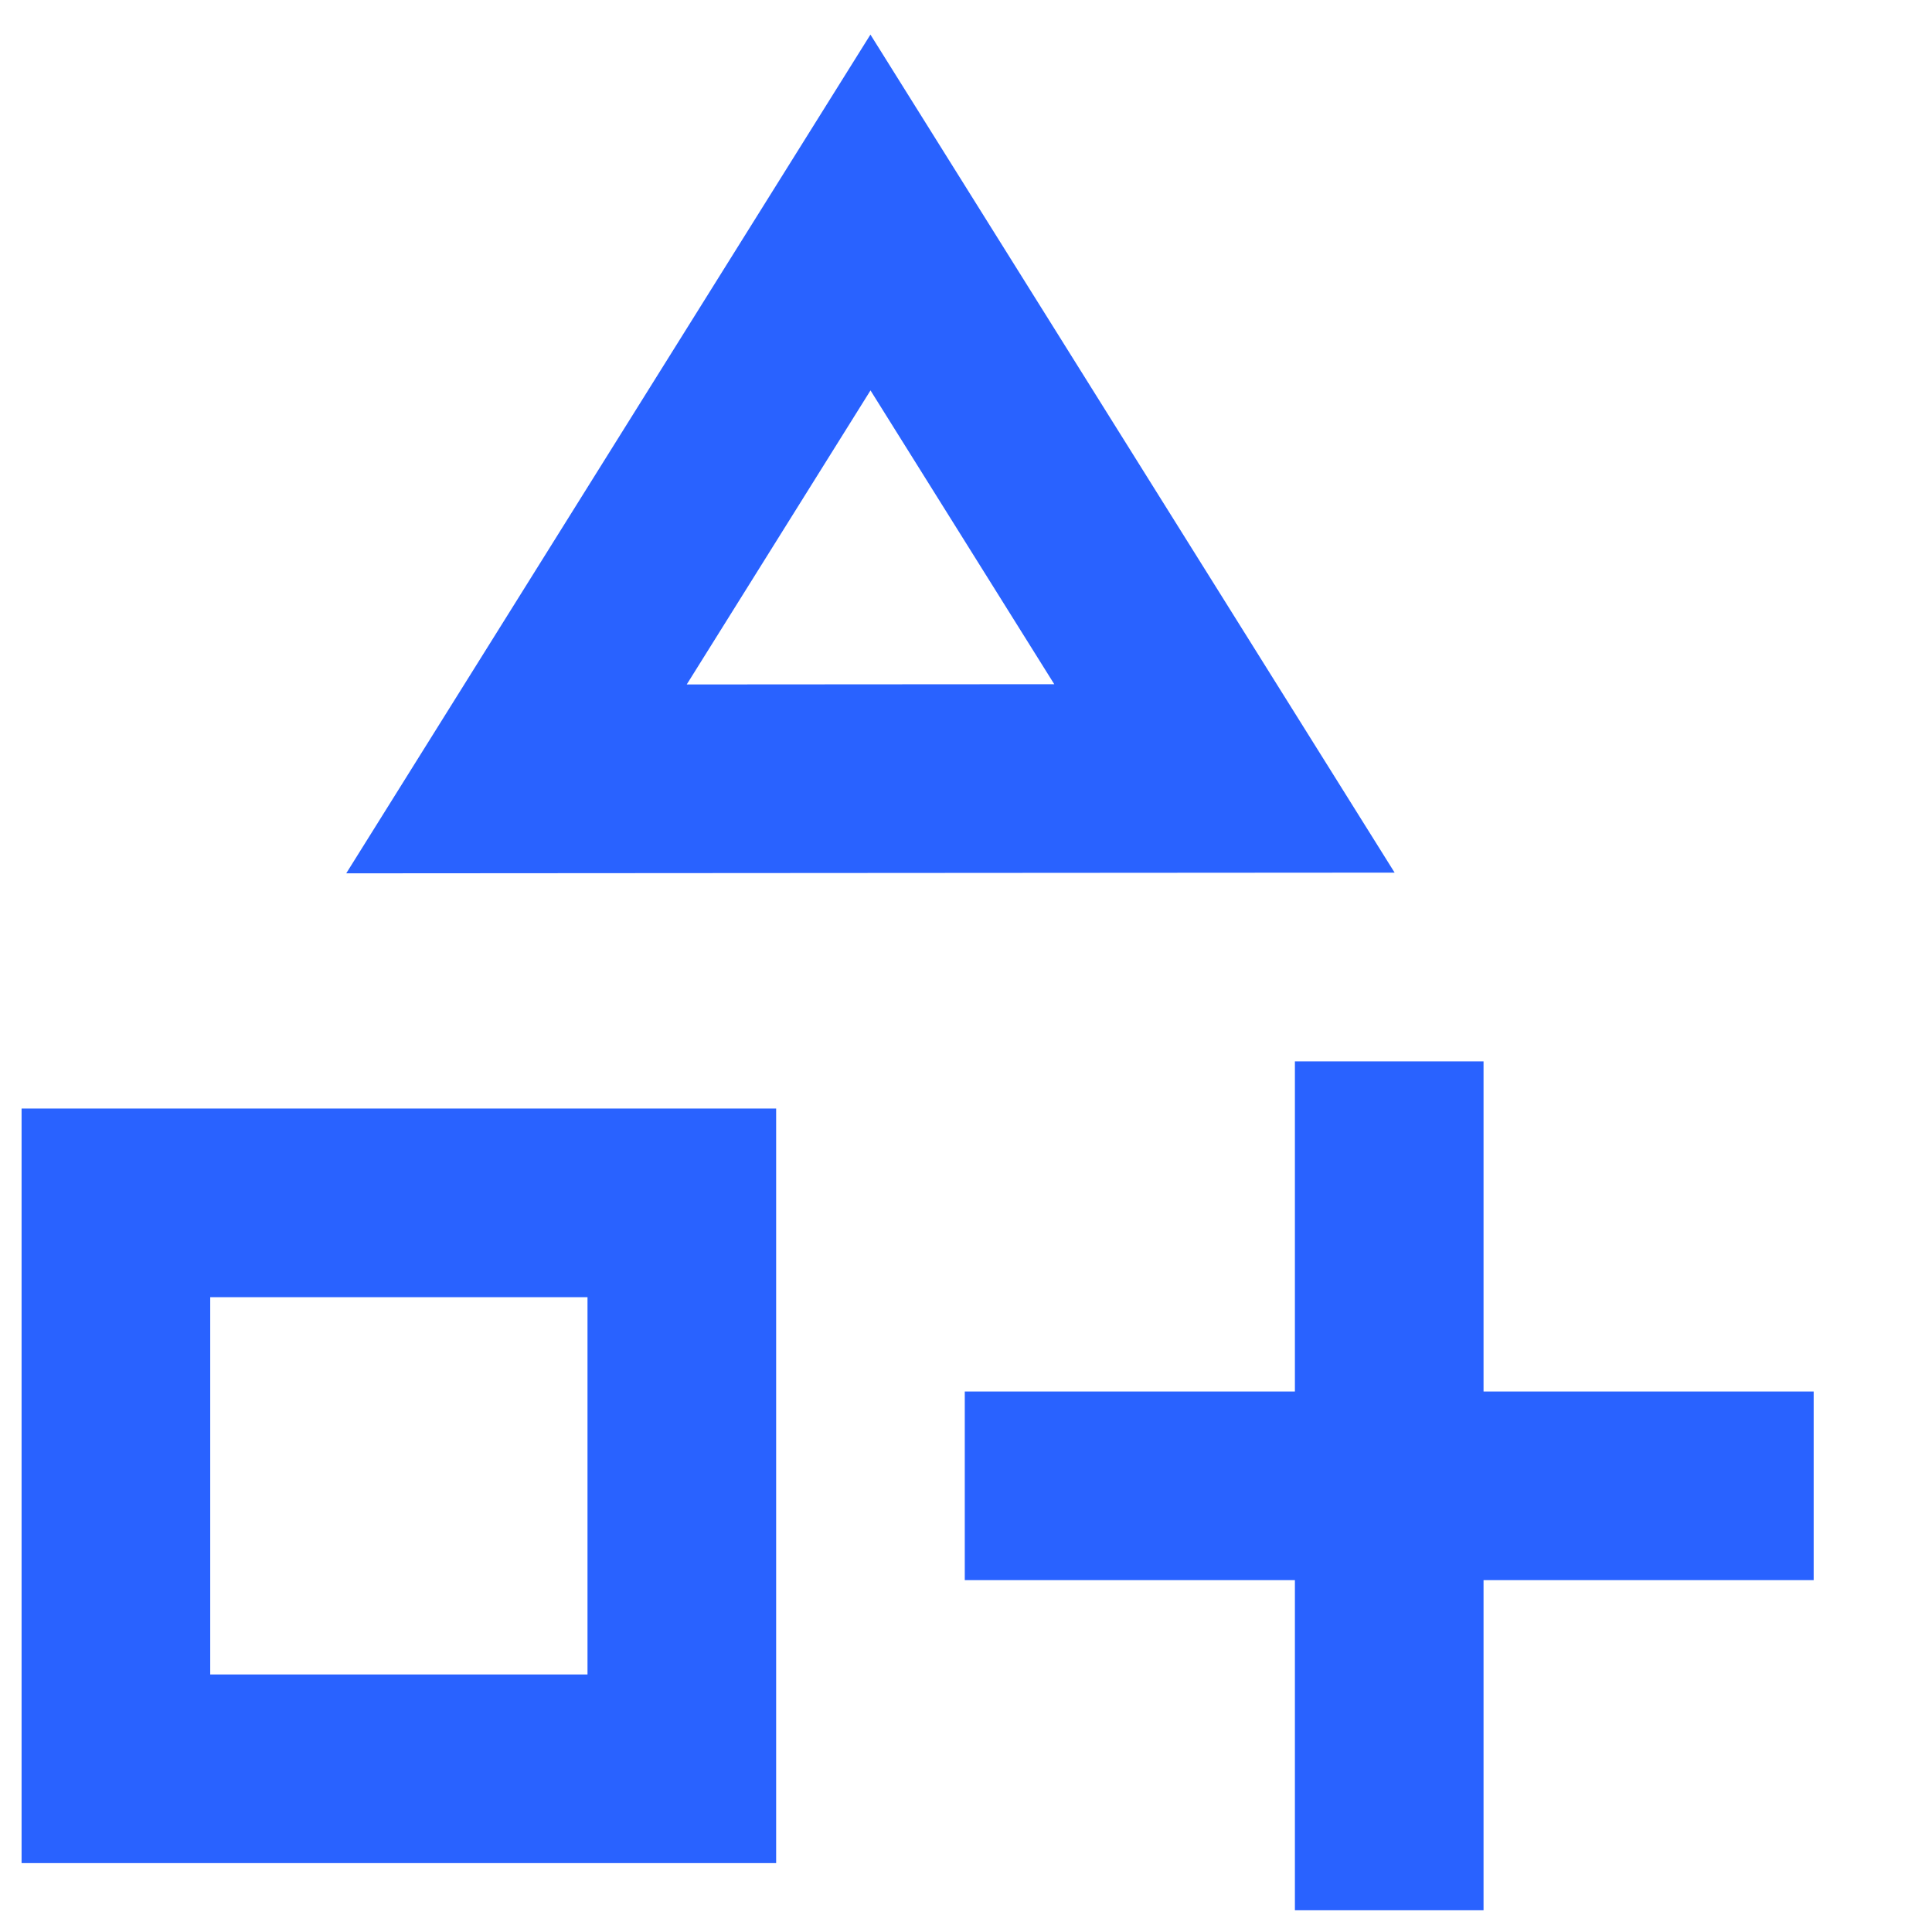 <?xml version="1.0" encoding="utf-8"?>
<svg xmlns="http://www.w3.org/2000/svg" width="100px" height="100px" preserveAspectRatio="xMinYMin slice" viewBox="0 0 100 100">
  <g fill="none" fill-rule="evenodd" transform="matrix(4.882, 0, 0, 4.882, -13.529, -8.529)" style="opacity: 1;">
    <path d="M4 14.5h6v6H4z" stroke="#2962FF" stroke-width="2" stroke-linecap="butt" stroke-linejoin="miter"/>
    <path d="M15.753 10l-7.506.005 3.753-6.005z" stroke="#2962FF" stroke-width="2" stroke-linecap="butt" stroke-linejoin="miter"/>
    <path d="M14 17.5h7" stroke="#2962FF" stroke-width="2" stroke-linecap="square"/>
    <path d="M17.5 14v7" stroke="#2962FF" stroke-width="2" stroke-linecap="square"/>
  </g>
</svg>